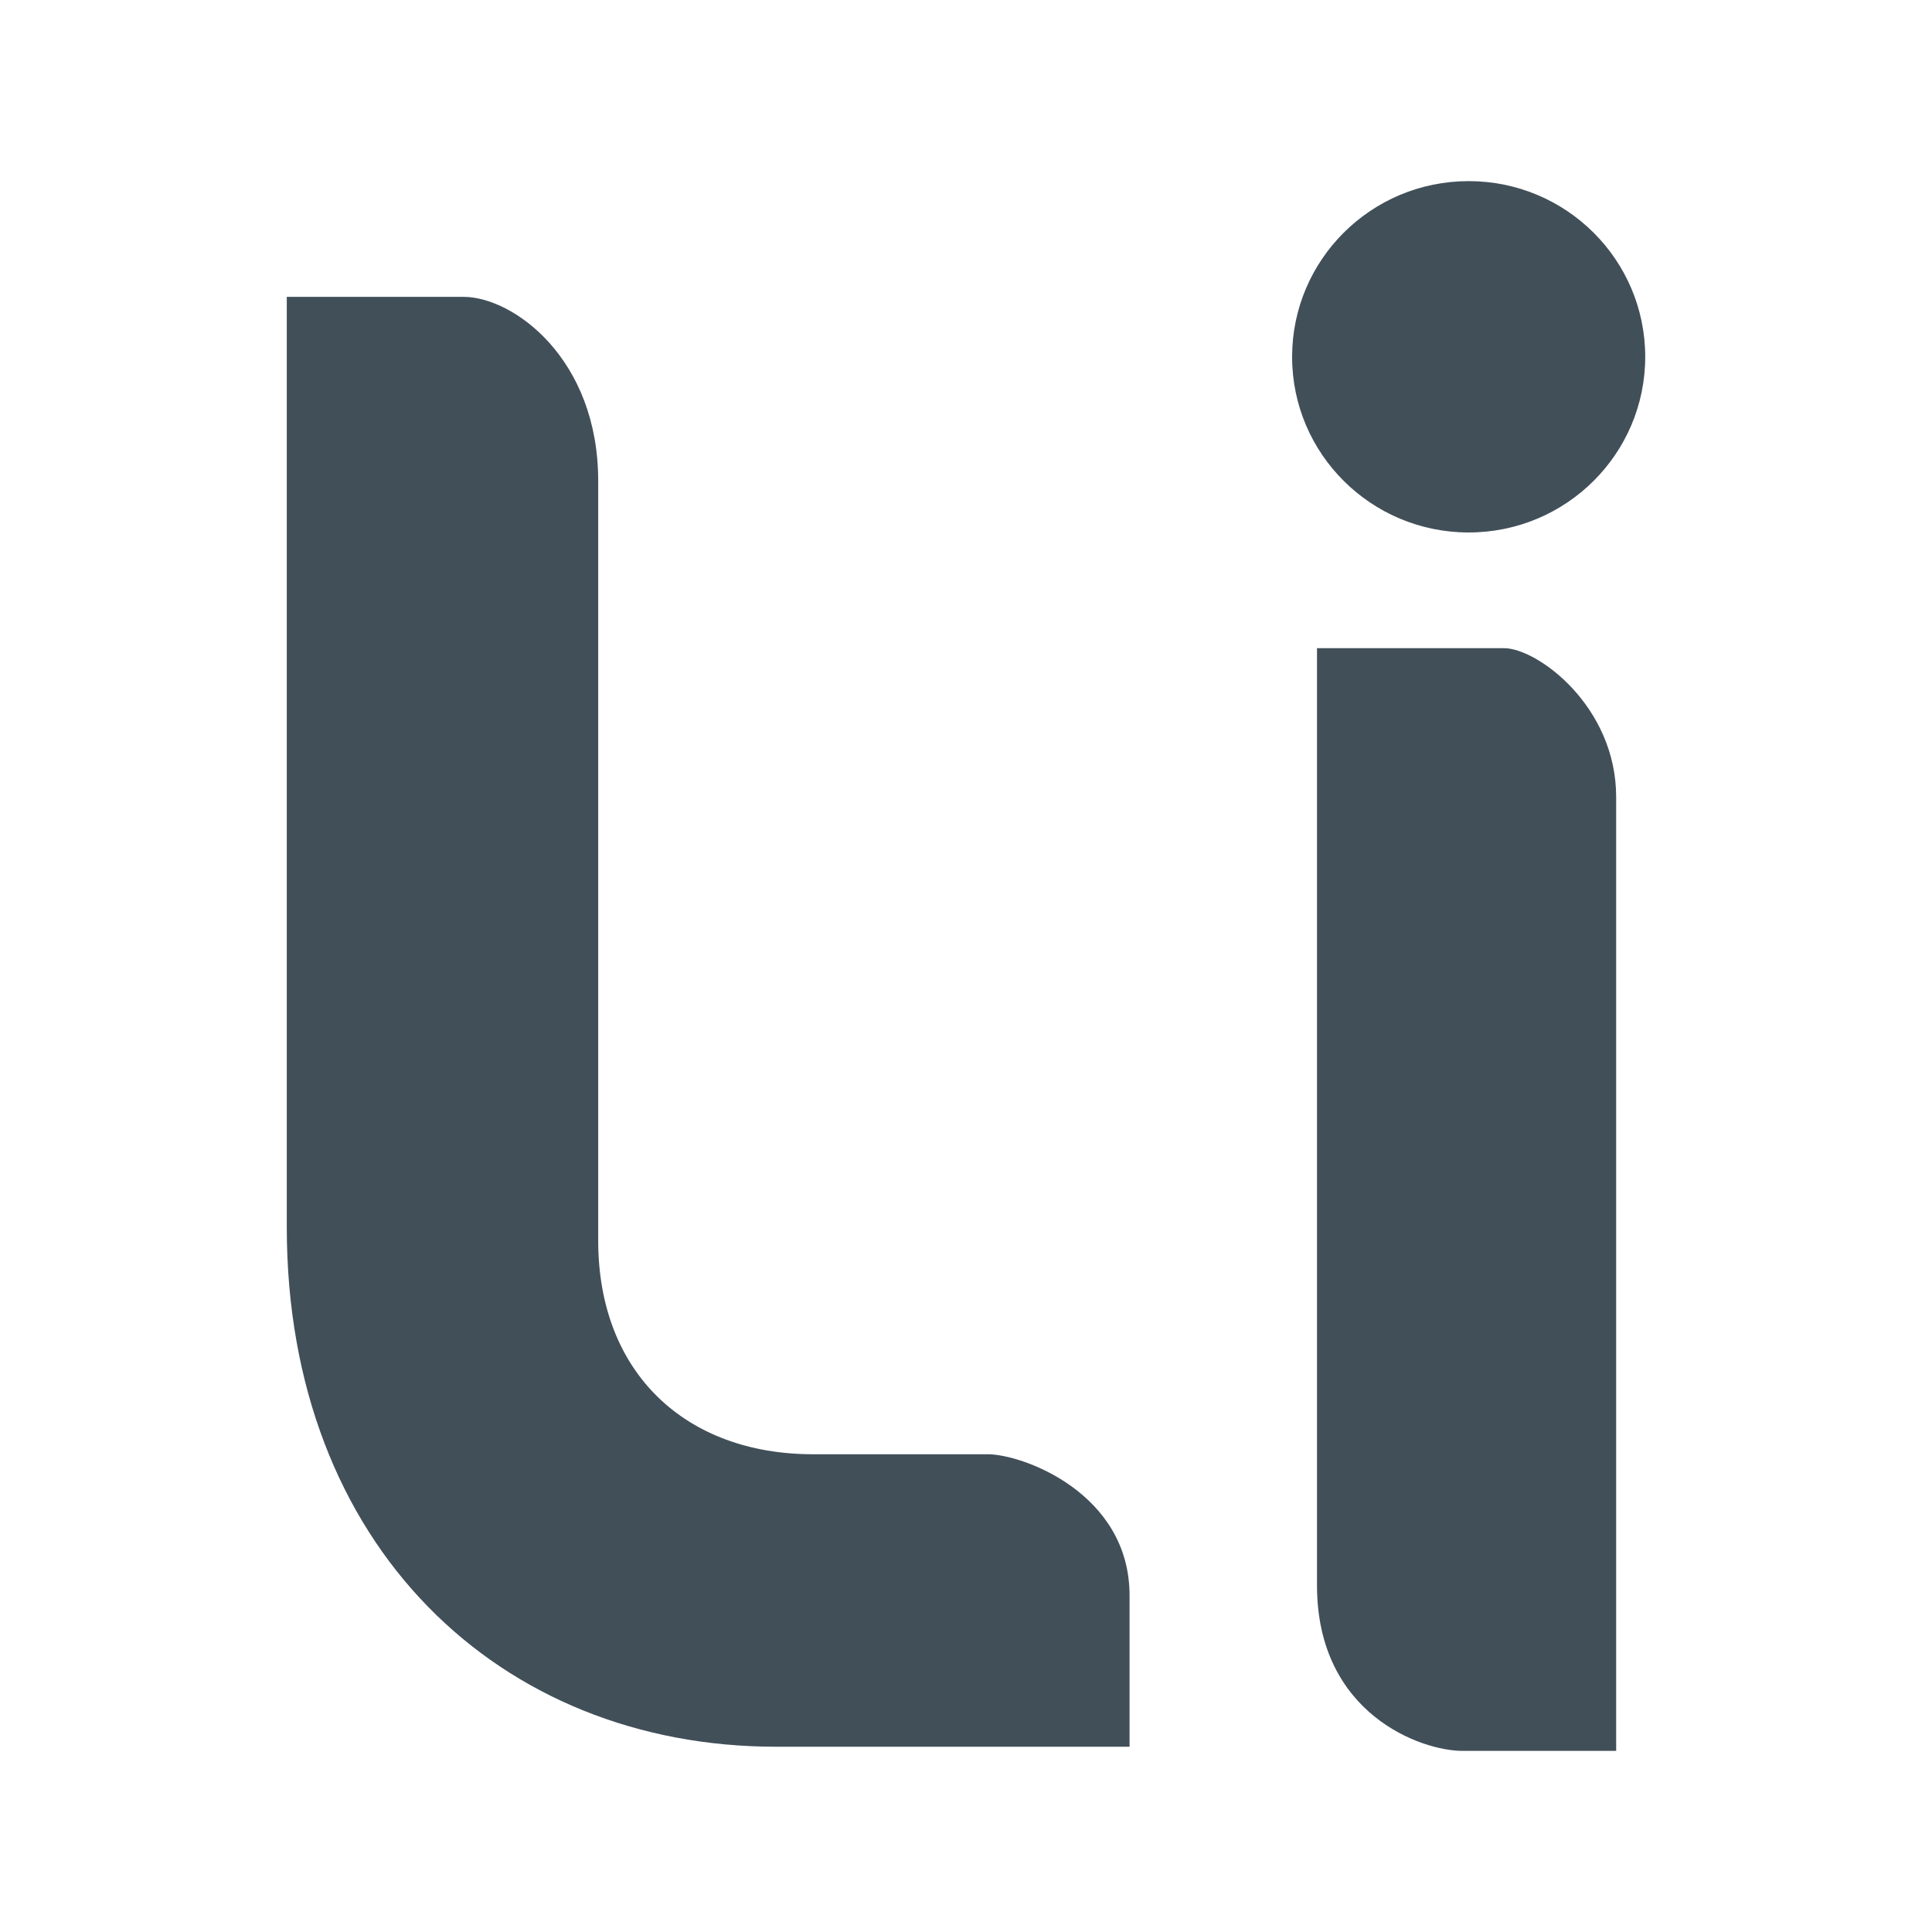 <?xml version="1.0" encoding="utf-8"?>
<!-- Generator: Adobe Illustrator 16.2.1, SVG Export Plug-In . SVG Version: 6.00 Build 0)  -->
<!DOCTYPE svg PUBLIC "-//W3C//DTD SVG 1.1//EN" "http://www.w3.org/Graphics/SVG/1.1/DTD/svg11.dtd">
<svg version="1.1" id="Icons" xmlns="http://www.w3.org/2000/svg" xmlns:xlink="http://www.w3.org/1999/xlink" x="0px" y="0px"
	 width="128px" height="128px" viewBox="0 0 128 128" enable-background="new 0 0 128 128" xml:space="preserve">
<g>
	<path fill="#414F59" d="M65.439,96.348c-2.317,0-5.315,0-11.578,0c-8.407,0-14.229-5.36-14.229-14.16c0-6.84,0-42.199,0-50.325
		c0-8.134-5.654-12.196-8.922-12.196c-3.27,0-11.71,0-11.71,0c0,40.915,0,40.509,0,61.645c0,21.135,14.134,34.413,32.41,34.413
		c12.529,0,23.426,0,23.426,0s0-3.252,0-10.022C74.836,98.924,67.752,96.348,65.439,96.348z"/>
	<path fill="#414F59" d="M99.645,42.943c-2.202,0-12.39,0-12.39,0s0,53.614,0,62.102S94.137,116,96.889,116
		c2.756,0,10.186,0,10.186,0s0-57.171,0-63.197C107.074,46.778,101.847,42.943,99.645,42.943z"/>
	<path fill="#414F59" d="M97.302,35.277c6.462,0,11.698-5.213,11.698-11.636C109,17.213,103.764,12,97.302,12
		c-6.46,0-11.696,5.213-11.696,11.641C85.605,30.064,90.842,35.277,97.302,35.277z"/>
</g>
</svg>
